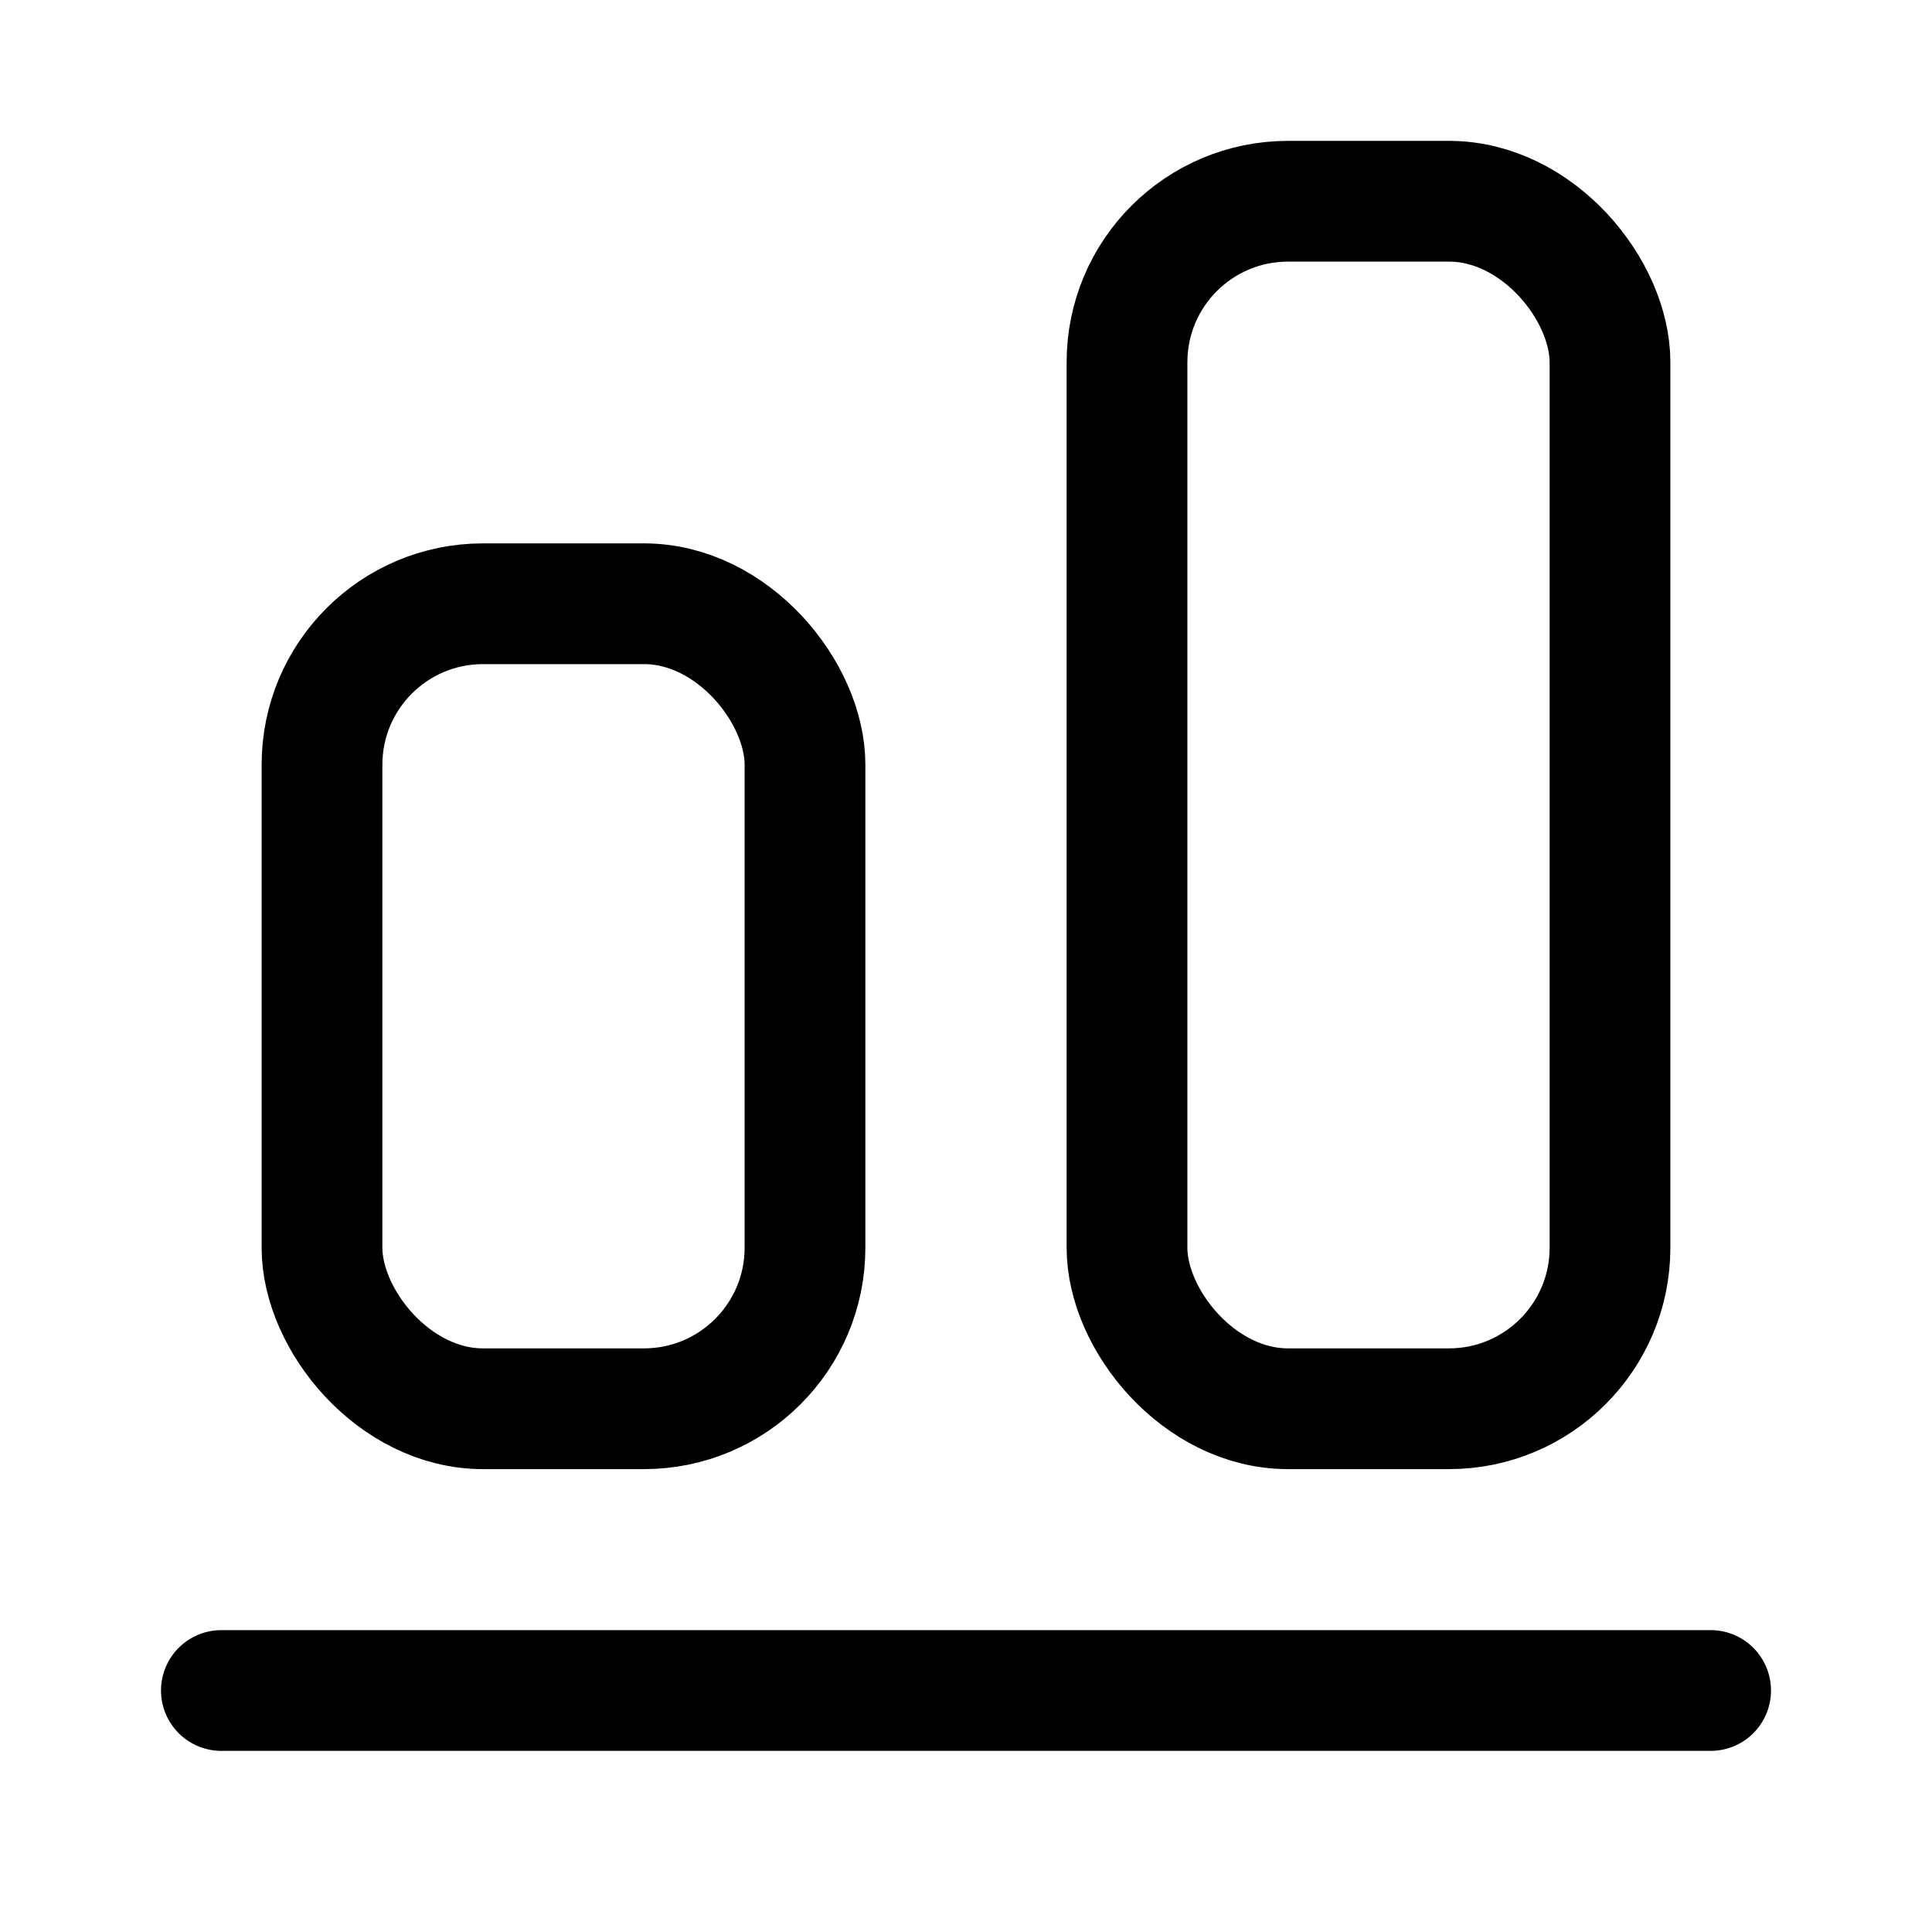 <svg xmlns="http://www.w3.org/2000/svg" xmlns:xlink="http://www.w3.org/1999/xlink" width="24" height="24" viewBox="0 0 24 24"><g fill="none" stroke="currentColor" stroke-linecap="round" stroke-linejoin="round" stroke-width="1.5"><path d="M2.75 21h18.5"/><rect width="6" height="10" x="4" y="7.5" rx="2"/><rect width="6" height="15" x="14" y="2.5" rx="2"/></g></svg>